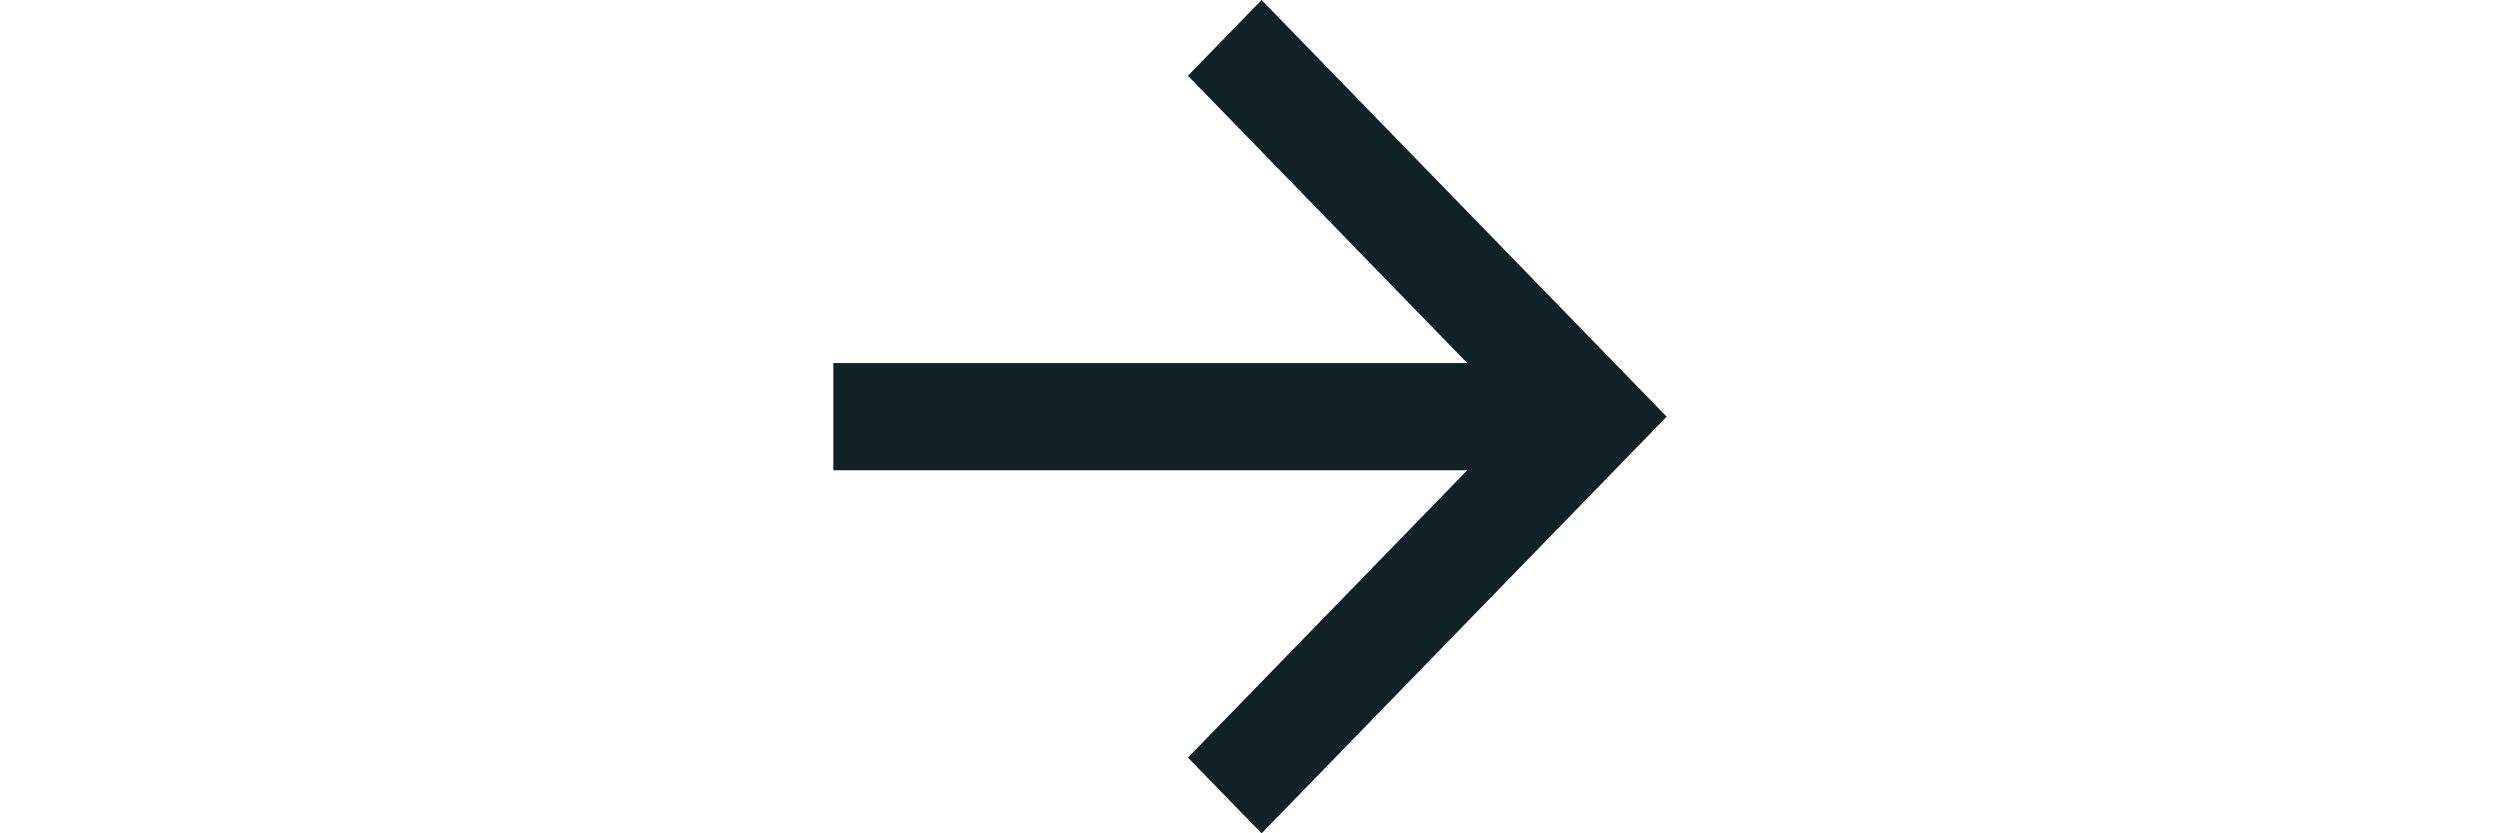 <svg width="30" height="10" viewBox="0 0 10 10" style="margin-left: 8px;" fill="none" xmlns="http://www.w3.org/2000/svg">
    <path d="M7.607 4.357L4.255 0.909L5.139 0L10 5L5.139 10L4.255 9.091L7.607 5.643H0V4.357H7.607Z" fill="#102226" />
 </svg>